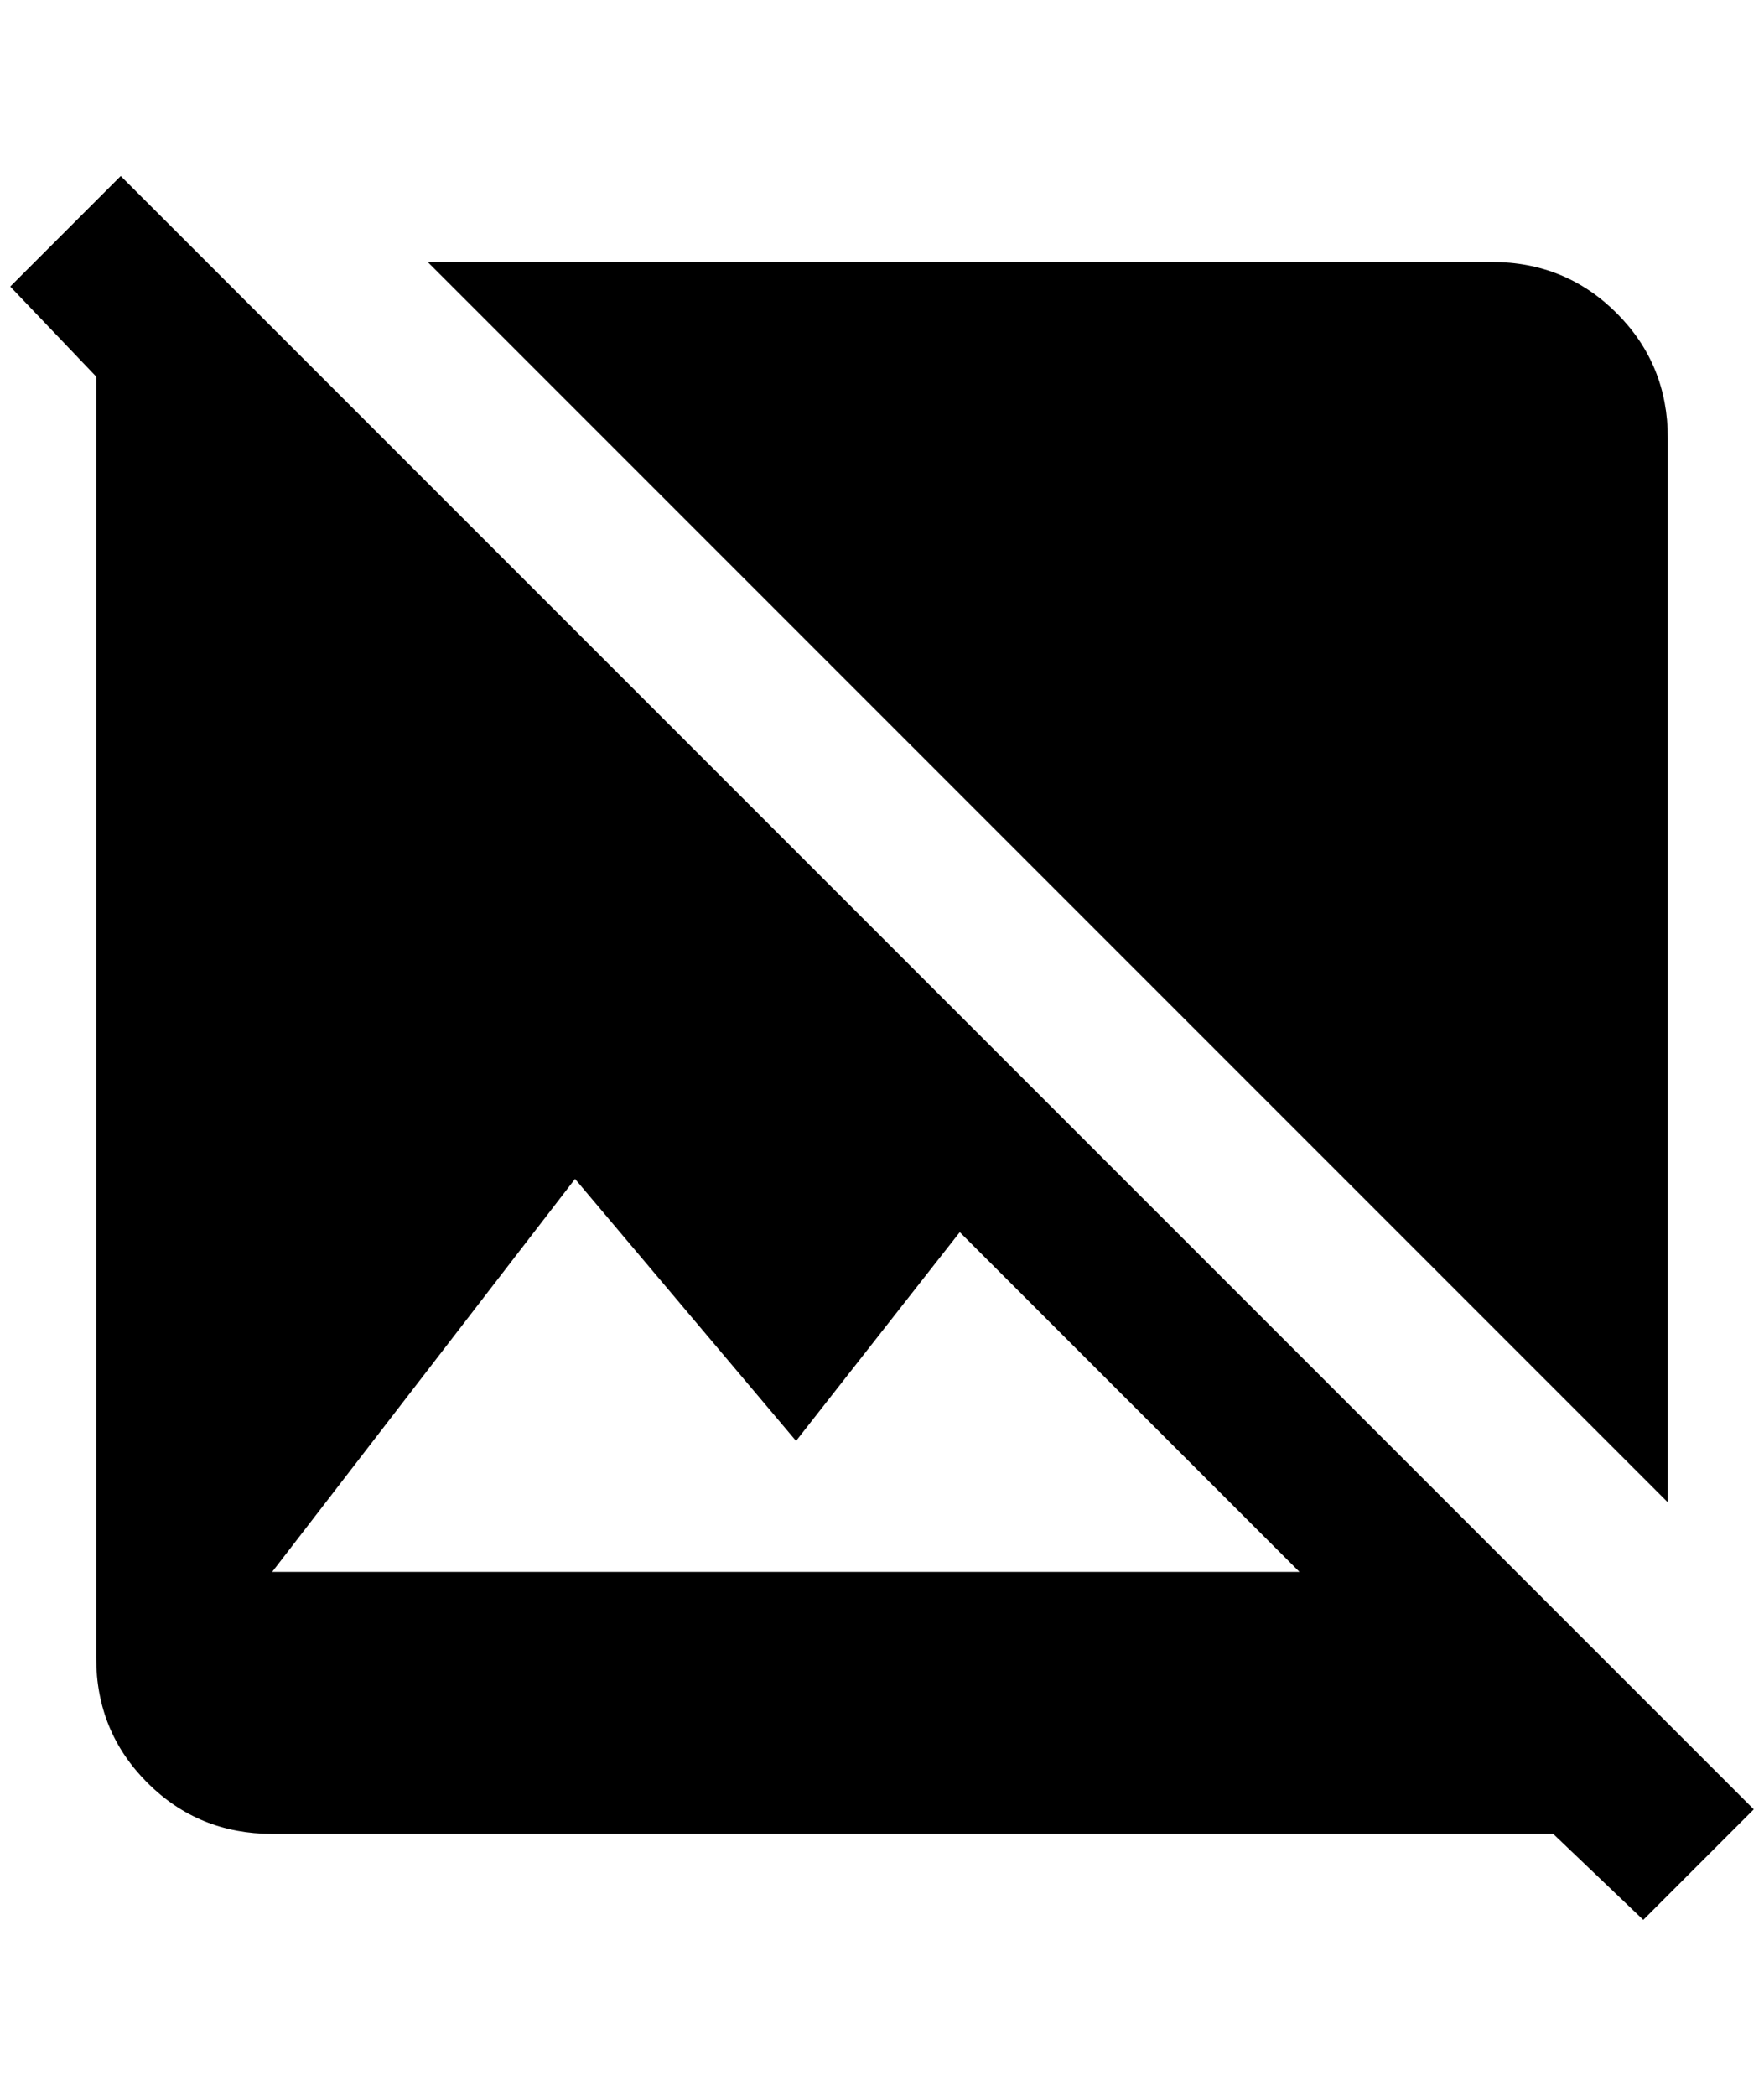 <?xml version="1.0" standalone="no"?>
<!DOCTYPE svg PUBLIC "-//W3C//DTD SVG 1.1//EN" "http://www.w3.org/Graphics/SVG/1.1/DTD/svg11.dtd" >
<svg xmlns="http://www.w3.org/2000/svg" xmlns:xlink="http://www.w3.org/1999/xlink" version="1.1" viewBox="-10 0 1724 2048">
   <path fill="currentColor"
d="M1620 1468l-1212 -1212h1040q72 0 122 50t50 122v1040zM1596 1876l-88 -84h-1252q-72 0 -122 -50t-50 -122v-1252l-84 -88l108 -108l1596 1596zM1260 1536l-332 -332l-160 204l-216 -256l-296 384h1004z" />
</svg>
